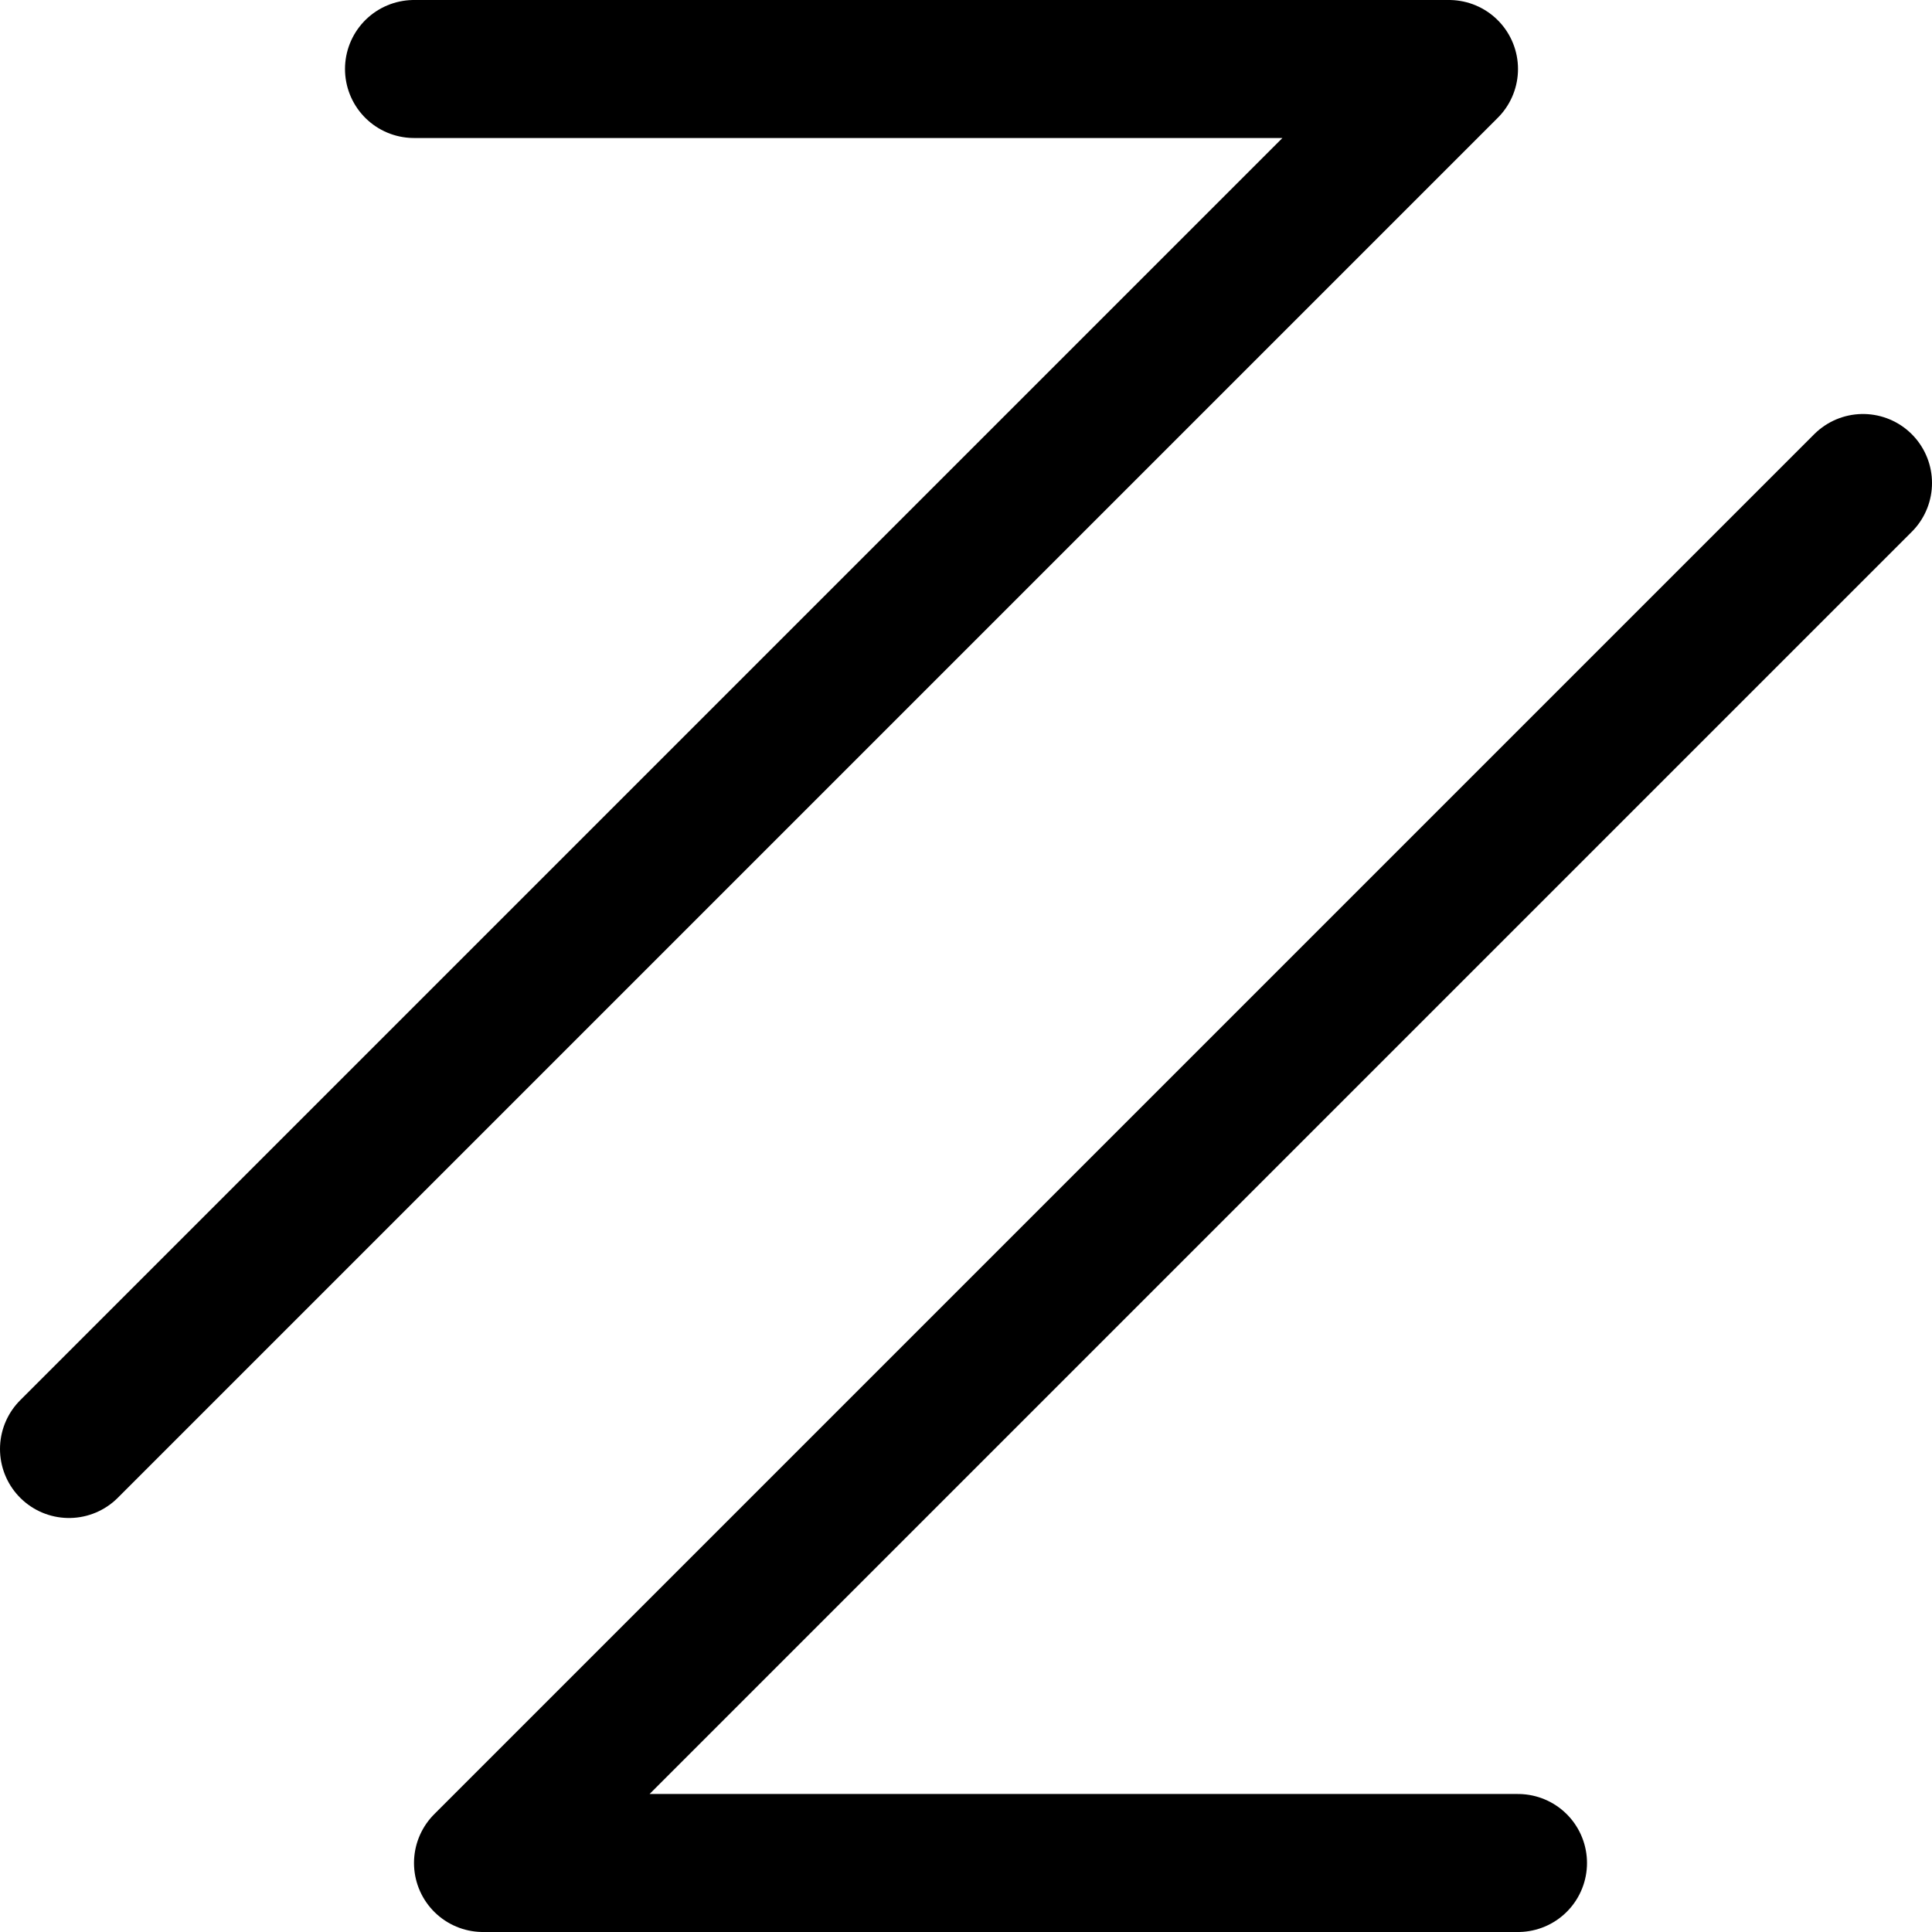 <svg focusable="false" xmlns="http://www.w3.org/2000/svg" fill="none" role="img" aria-label="Icon" viewBox="0 0 14 14">
  <path d="m.5 10.5 10-10H3m10.5 3-10 10H11" stroke="currentColor" stroke-linecap="round" stroke-linejoin="round"/>
</svg>
